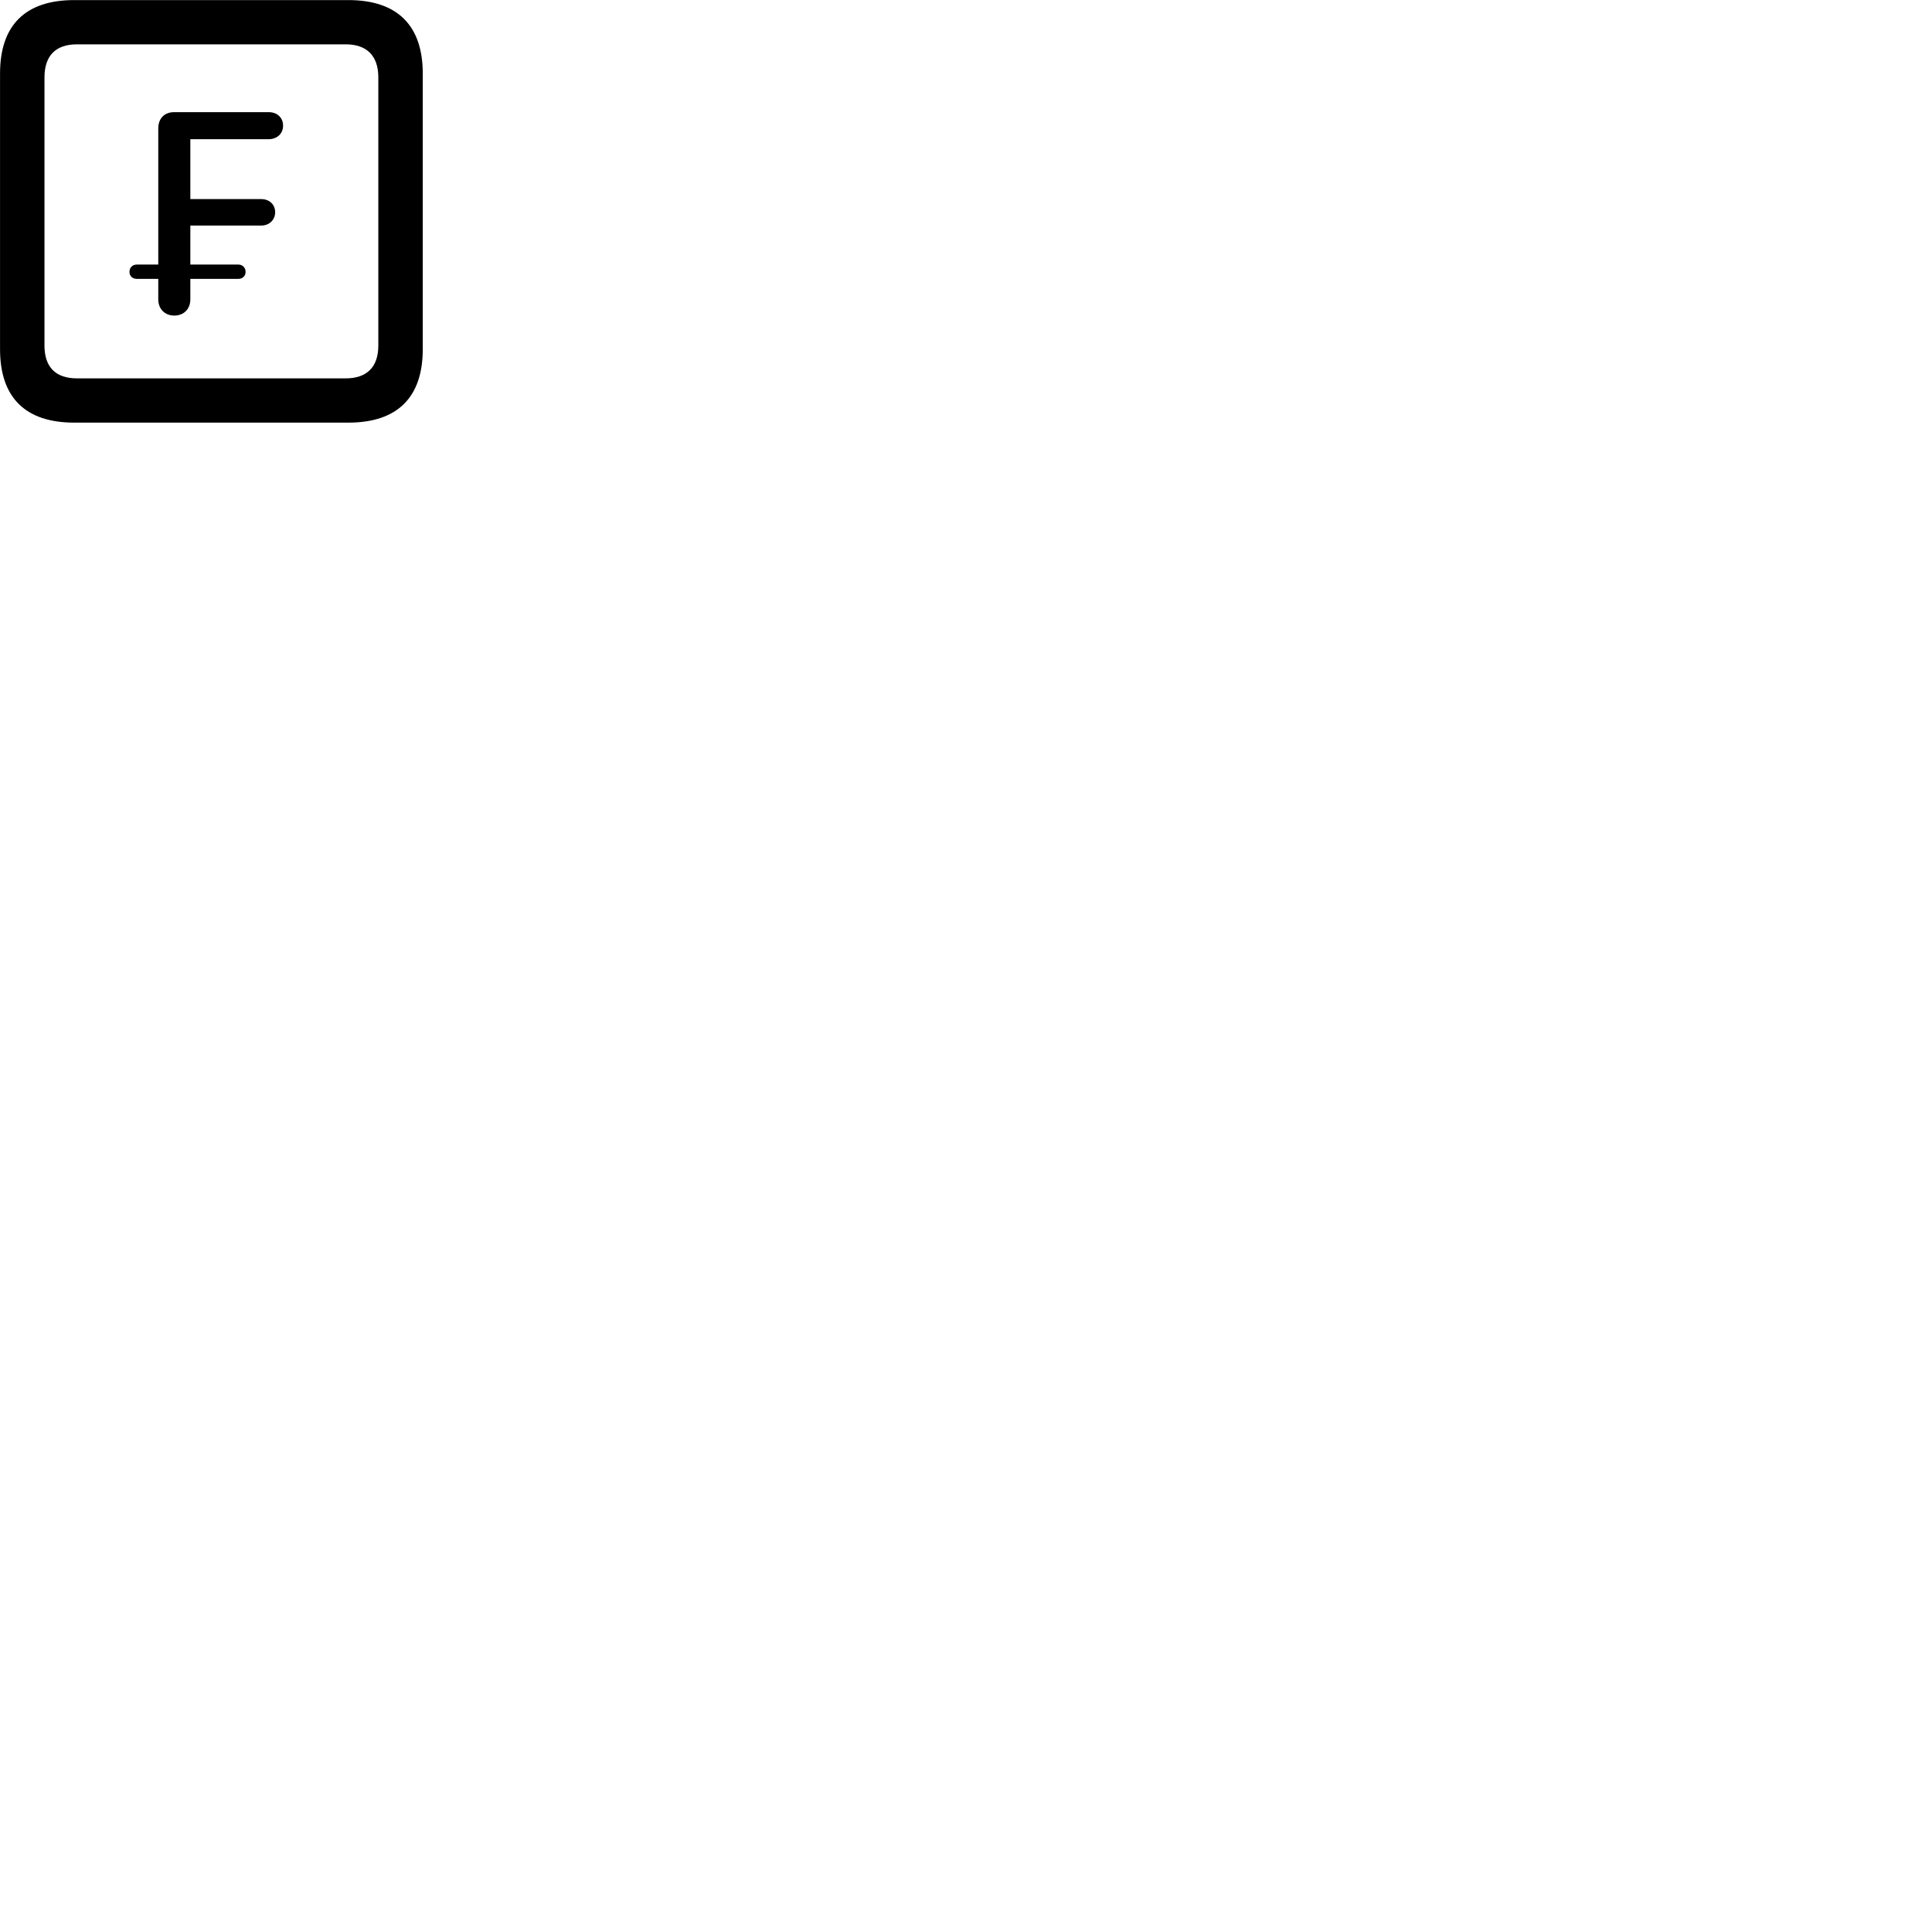 
        <svg xmlns="http://www.w3.org/2000/svg" viewBox="0 0 100 100">
            <path d="M3.842 21.875H18.032C20.562 21.875 21.882 20.575 21.882 18.075V3.804C21.882 1.315 20.562 0.004 18.032 0.004H3.842C1.312 0.004 0.002 1.304 0.002 3.804V18.075C0.002 20.575 1.312 21.875 3.842 21.875ZM3.982 19.584C2.892 19.584 2.302 19.015 2.302 17.884V4.005C2.302 2.874 2.892 2.295 3.982 2.295H17.892C18.972 2.295 19.582 2.874 19.582 4.005V17.884C19.582 19.015 18.972 19.584 17.892 19.584ZM9.022 16.334C9.512 16.334 9.852 15.995 9.852 15.495V14.434H12.342C12.552 14.434 12.712 14.284 12.712 14.075C12.712 13.854 12.552 13.694 12.342 13.694H9.852V11.675H13.522C13.942 11.675 14.242 11.374 14.242 10.985C14.242 10.585 13.942 10.305 13.522 10.305H9.852V7.205H13.902C14.342 7.205 14.652 6.915 14.652 6.505C14.652 6.085 14.342 5.804 13.902 5.804H9.022C8.512 5.804 8.192 6.125 8.192 6.654V13.694H7.082C6.852 13.694 6.702 13.854 6.702 14.075C6.702 14.284 6.852 14.434 7.082 14.434H8.192V15.495C8.192 15.995 8.532 16.334 9.022 16.334Z" />
        </svg>
    